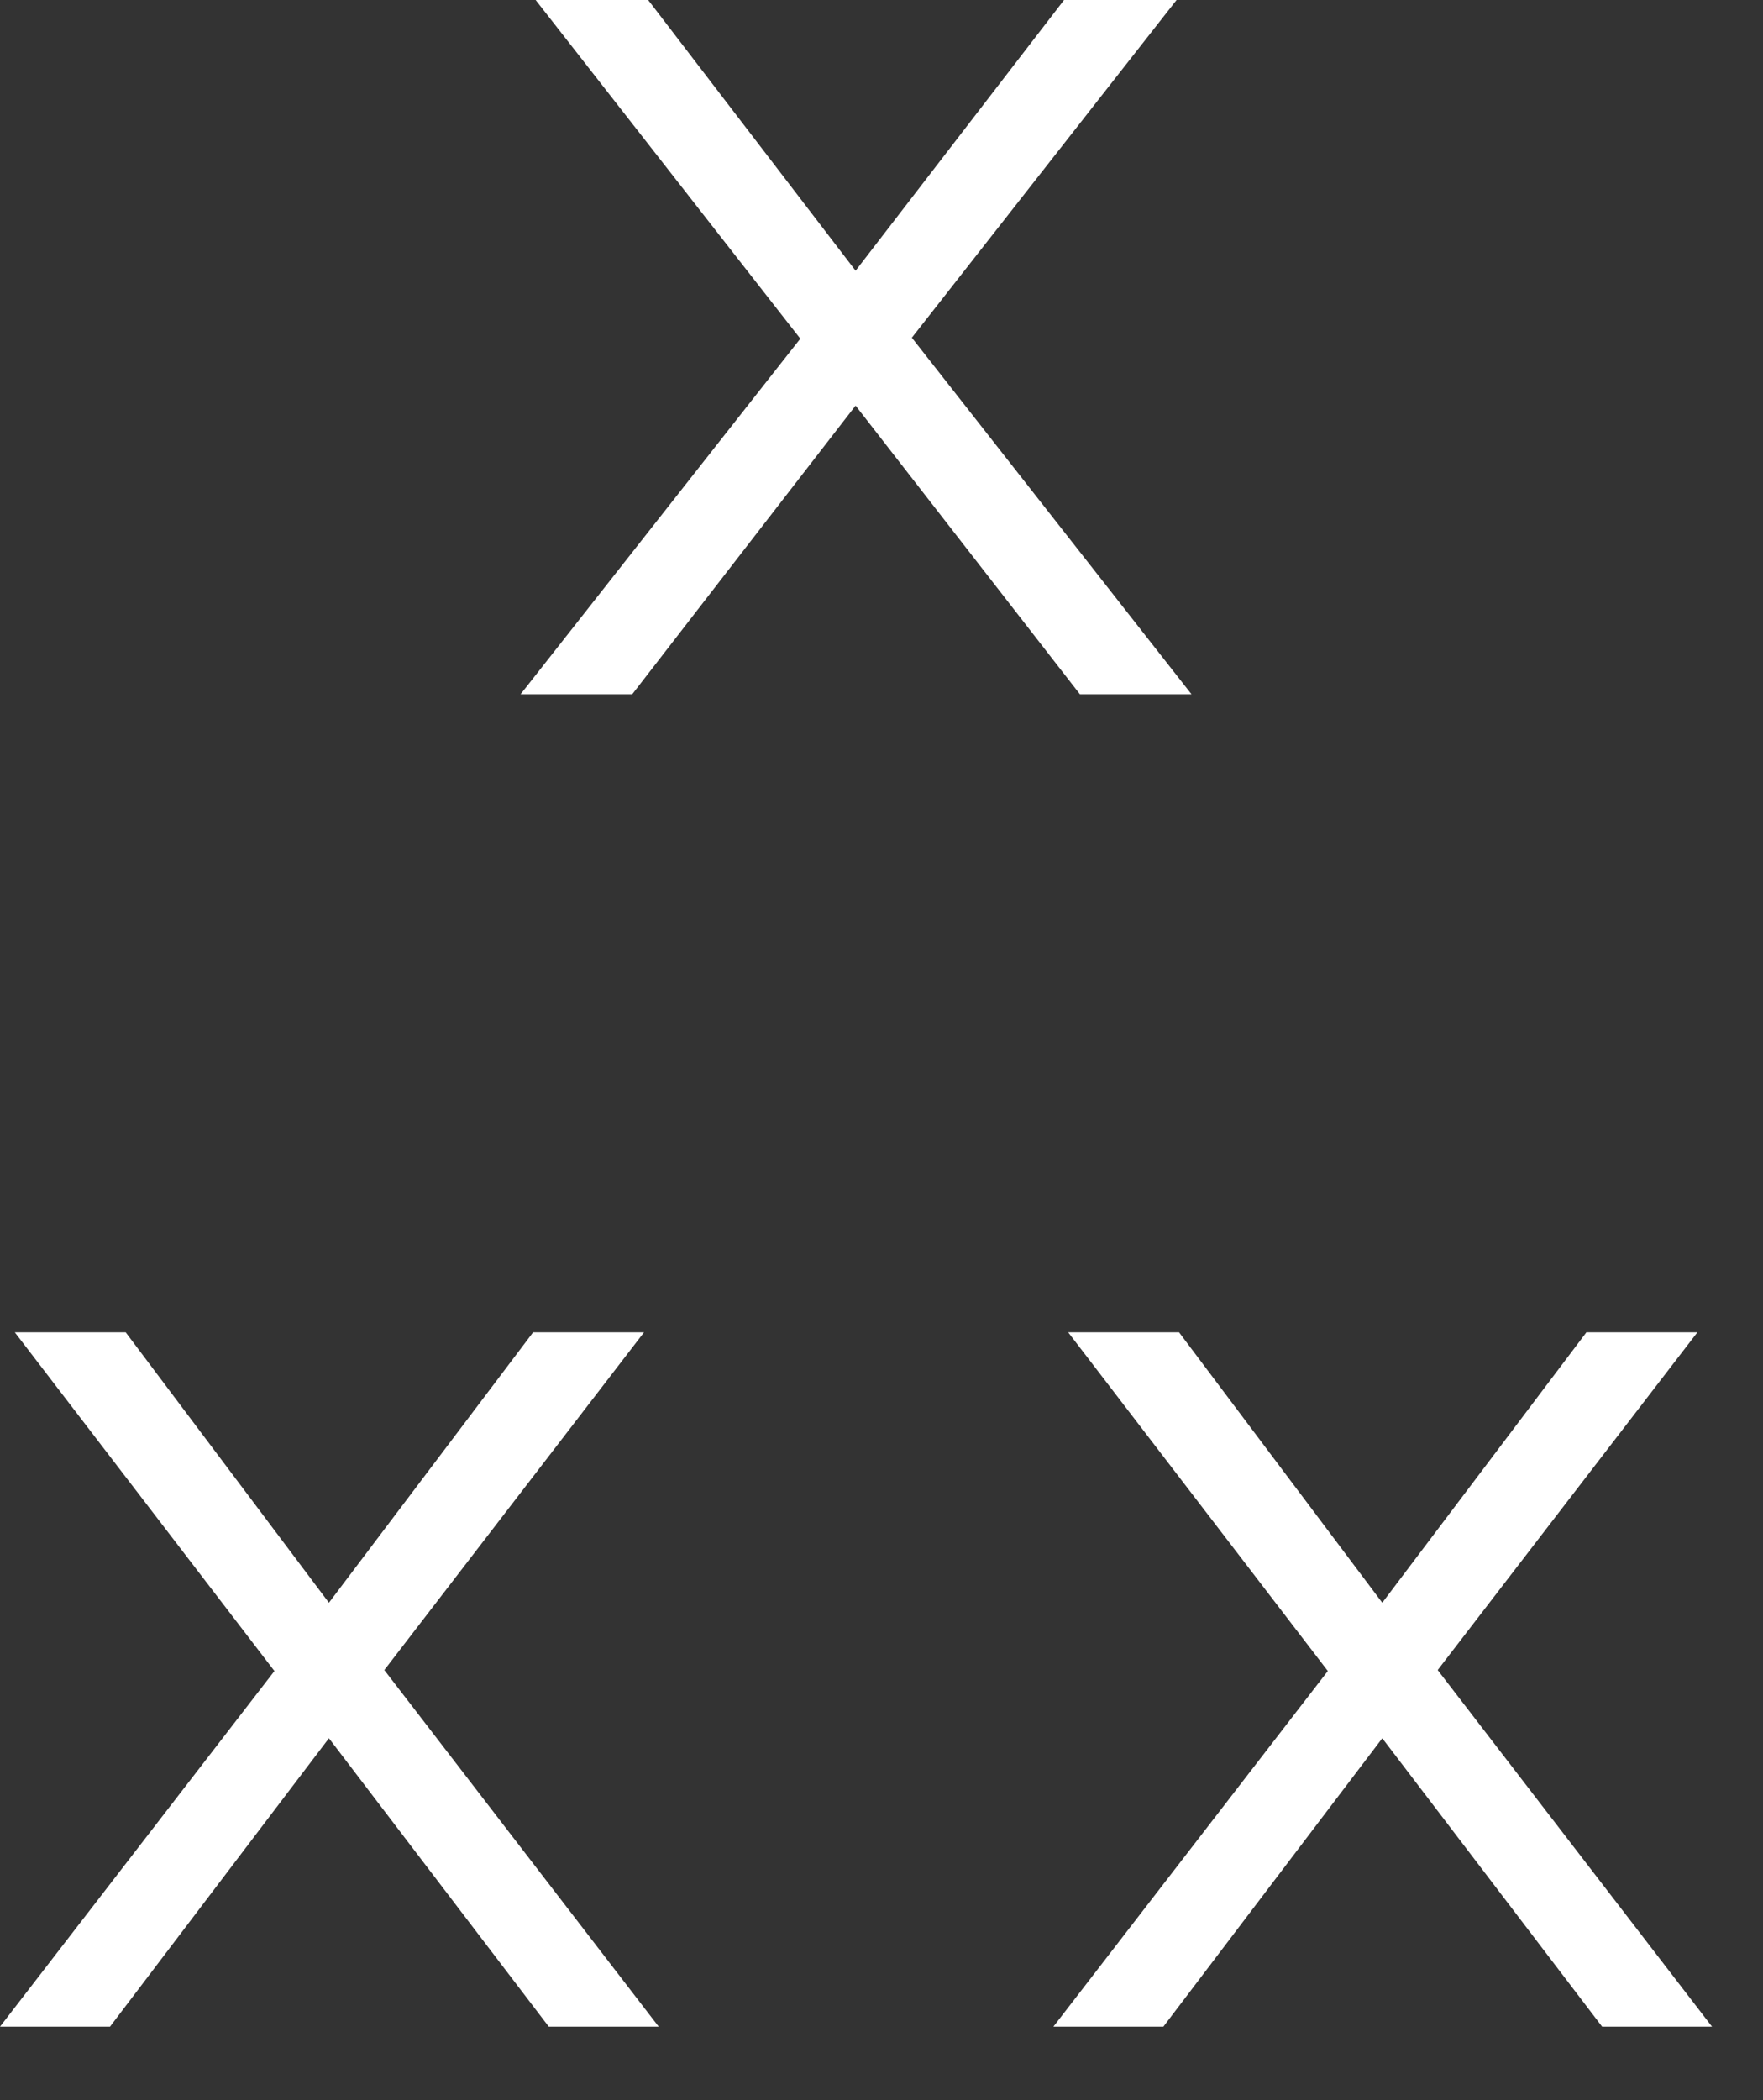 <?xml version="1.0" encoding="utf-8"?>
<!-- Generator: Adobe Illustrator 15.1.0, SVG Export Plug-In  -->
<!DOCTYPE svg PUBLIC "-//W3C//DTD SVG 1.1//EN" "http://www.w3.org/Graphics/SVG/1.1/DTD/svg11.dtd">
<svg version="1.1"
	 xmlns="http://www.w3.org/2000/svg" xmlns:xlink="http://www.w3.org/1999/xlink" xmlns:a="http://ns.adobe.com/AdobeSVGViewerExtensions/3.0/"
	 x="0px" y="0px" width="110px" height="131px" viewBox="0 0 110 131" overflow="visible" enable-background="new 0 0 110 131"
	 xml:space="preserve">
<rect x="0" y="0" width="110" height="131" fill="#333333" stroke="none"/>
<defs>
</defs>
<polygon fill="#FFFFFF" points="40.182,83.104 33.261,83.104 20.523,99.971 7.842,83.104 0.924,83.104 17.123,104.23 0,126.414 
	6.863,126.414 20.523,108.423 34.24,126.414 41.099,126.414 23.979,104.17 "/>
<polygon fill="#FFFFFF" points="89.702,104.17 105.907,83.104 98.982,83.104 86.245,99.971 73.566,83.104 66.648,83.104 
	82.848,104.23 65.725,126.414 72.587,126.414 86.245,108.423 99.963,126.414 106.82,126.414 "/>
<polygon fill="#FFFFFF" points="74.346,43.309 56.893,21.064 73.411,0 66.389,0 53.384,16.886 40.441,0 33.421,0 49.934,21.125 
	32.478,43.309 39.444,43.309 53.383,25.3 67.383,43.309 "/>
</svg>
